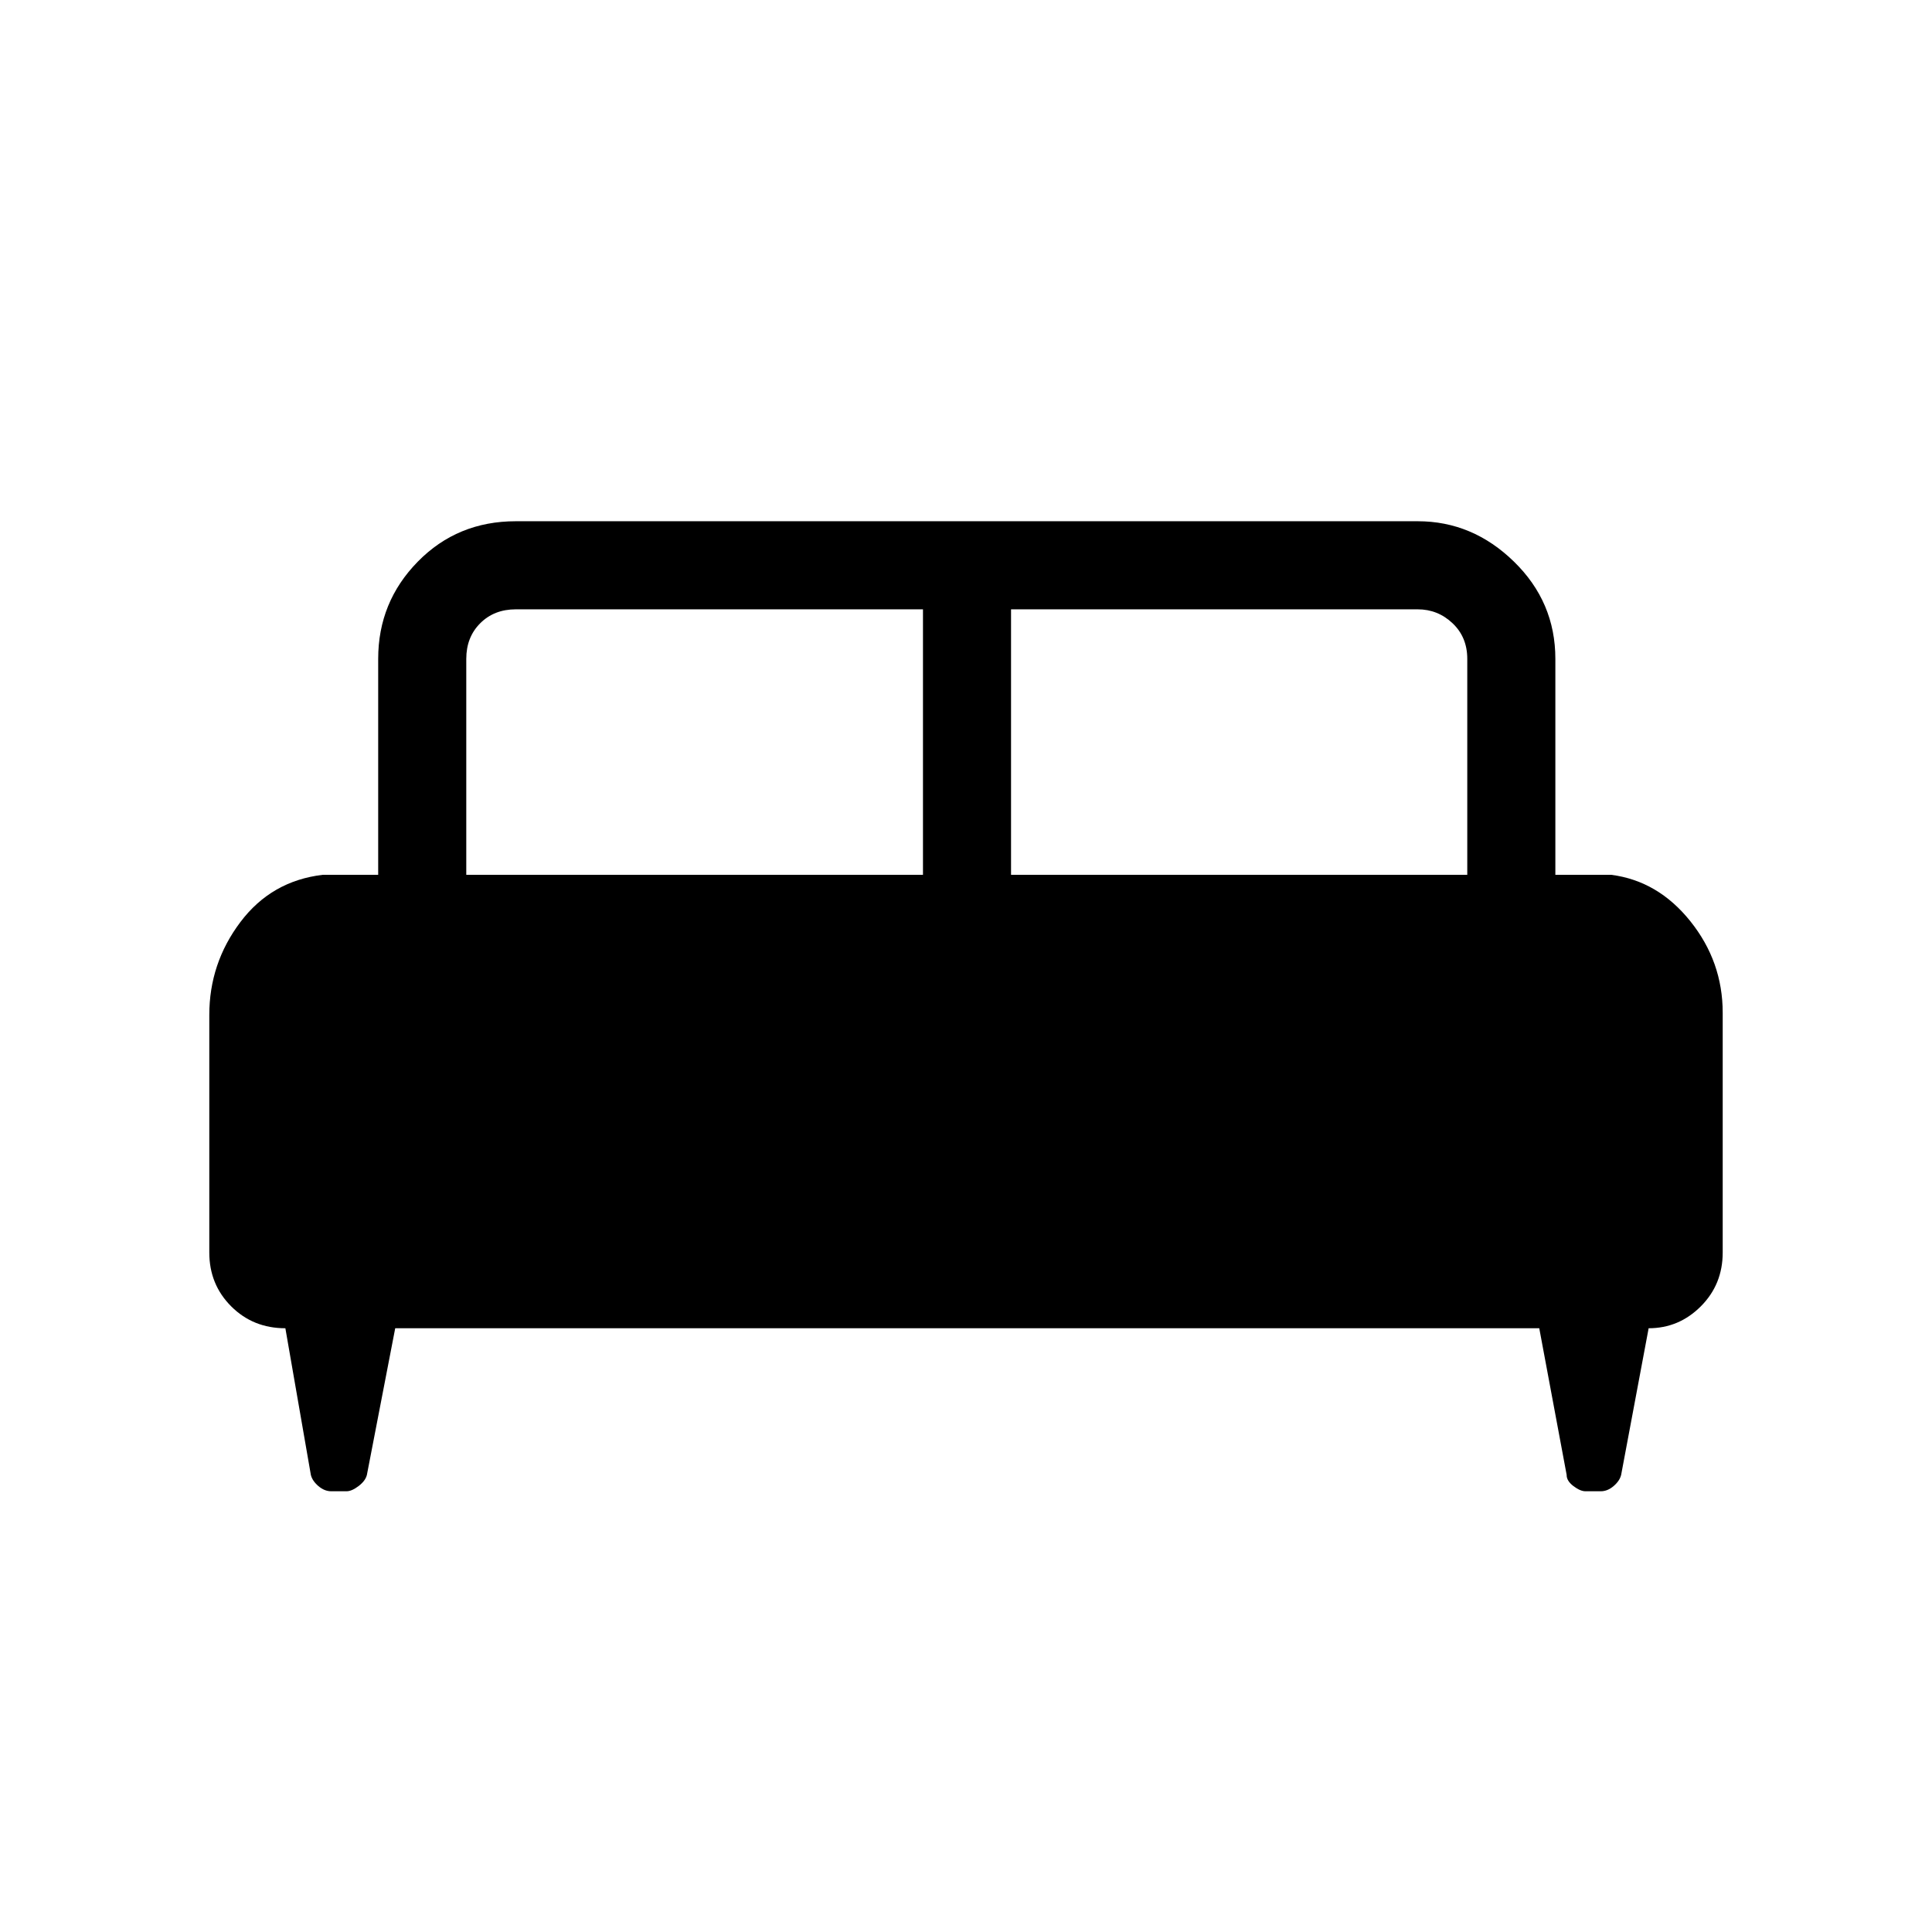 <svg xmlns="http://www.w3.org/2000/svg" height="48" viewBox="0 -960 960 960" width="48"><path d="M104-455.69q0-25.64 15.44-46.13 15.44-20.49 40.94-23.49h27.54v-107.31q0-28.25 19.69-48.31Q227.29-701 256.31-701h448.15q27.25 0 47.82 20.07 20.57 20.06 20.57 48.31v107.31h27.77q23.25 3 39.31 23.07Q856-482.17 856-456.77v119.15q0 15.85-10.88 26.74Q834.25-300 819.2-300l-13.66 72.85q-.7 2.94-3.72 5.55-3.03 2.6-6.4 2.6h-7.61q-2.6 0-6.01-2.6-3.41-2.61-3.34-5.55L764.85-300H196.38l-14.07 72.85q-.7 2.94-4.11 5.55-3.41 2.6-6.01 2.6h-7.61q-3.37 0-6.4-2.6-3.02-2.61-3.72-5.55L141.8-300q-16.03 0-26.92-10.88Q104-321.77 104-337.62v-118.07Zm398.38-69.62h226.7v-107.31q0-10.77-7.31-17.69-7.31-6.92-17.31-6.92H502.38v131.92Zm-270.69 0h226.93v-131.92H256.31q-10.77 0-17.69 6.92-6.93 6.92-6.93 17.69v107.31Z"/></svg>